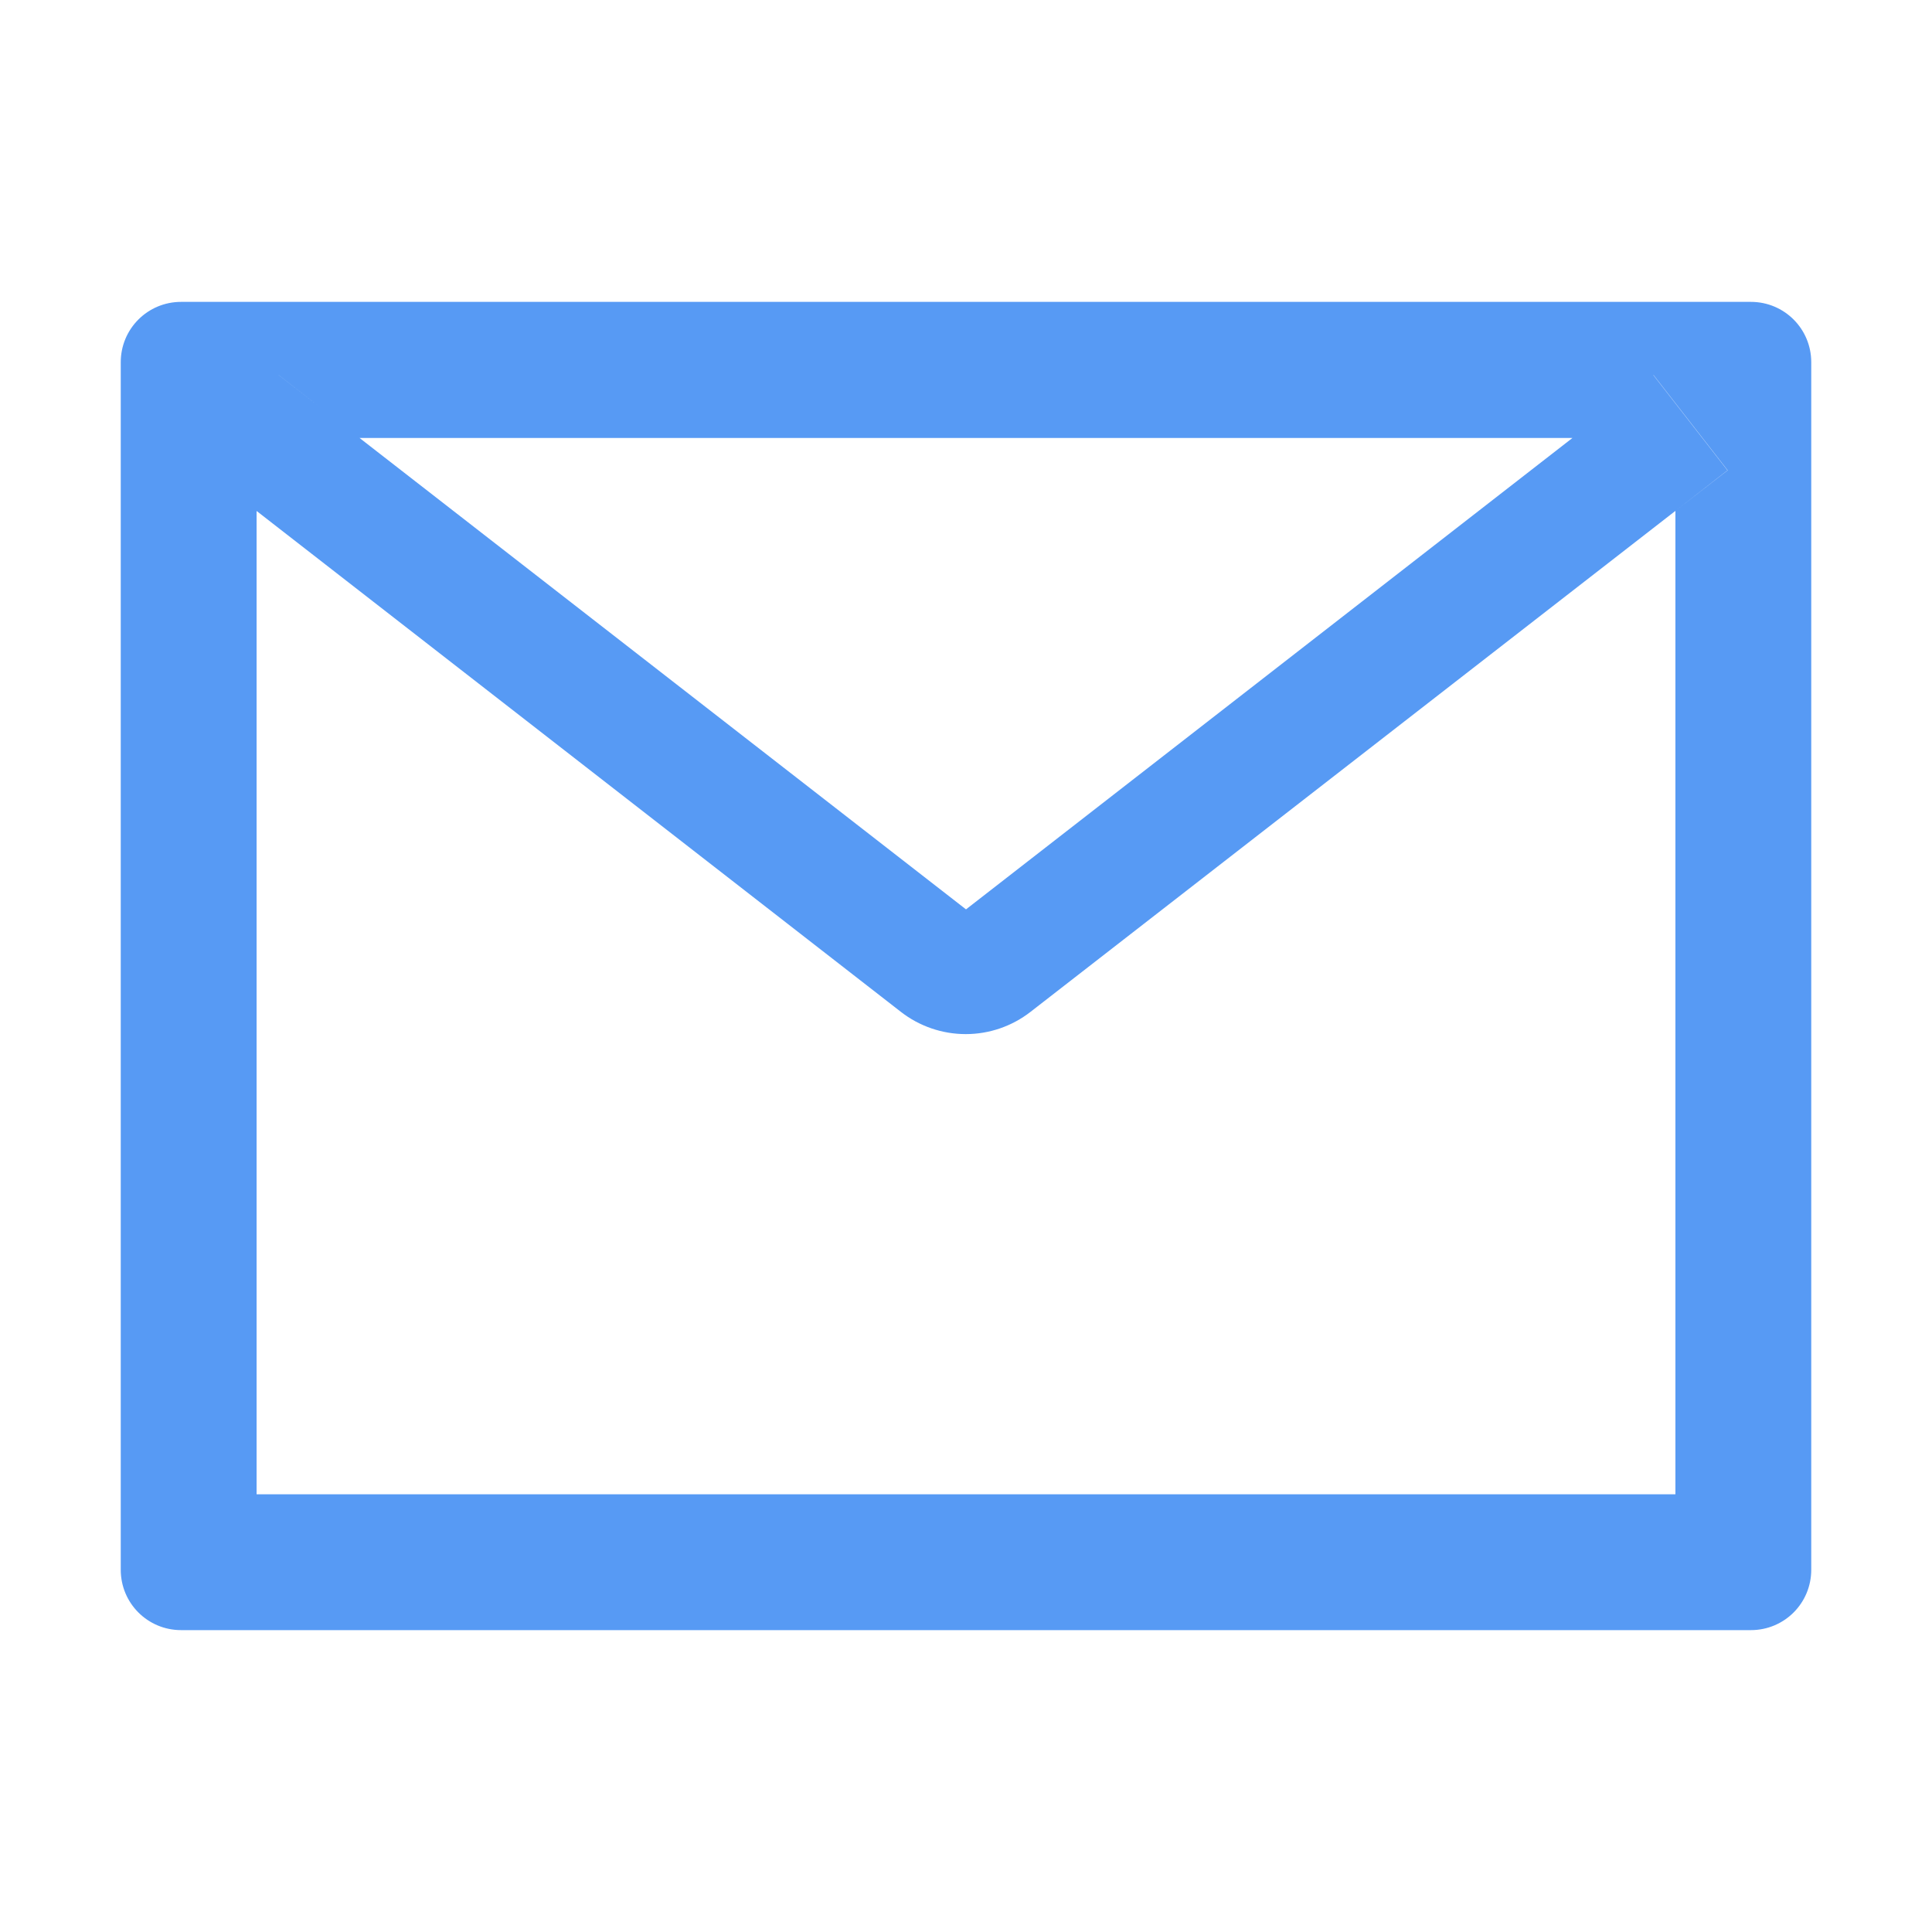 <svg width="16" height="16" viewBox="0 0 16 16" fill="none" xmlns="http://www.w3.org/2000/svg">
<path d="M14.5 2.5H1.5C1.223 2.5 1 2.723 1 3V13C1 13.277 1.223 13.5 1.5 13.5H14.5C14.777 13.5 15 13.277 15 13V3C15 2.723 14.777 2.5 14.5 2.5ZM13.875 4.231V12.375H2.125V4.231L1.694 3.895L2.308 3.106L2.977 3.627H13.025L13.694 3.106L14.308 3.895L13.875 4.231ZM13.025 3.625L8 7.531L2.975 3.625L2.306 3.105L1.692 3.894L2.123 4.23L7.461 8.38C7.614 8.499 7.803 8.564 7.998 8.564C8.192 8.564 8.381 8.499 8.534 8.38L13.875 4.231L14.306 3.895L13.692 3.106L13.025 3.625Z" fill="#579AF4"/>
</svg>

